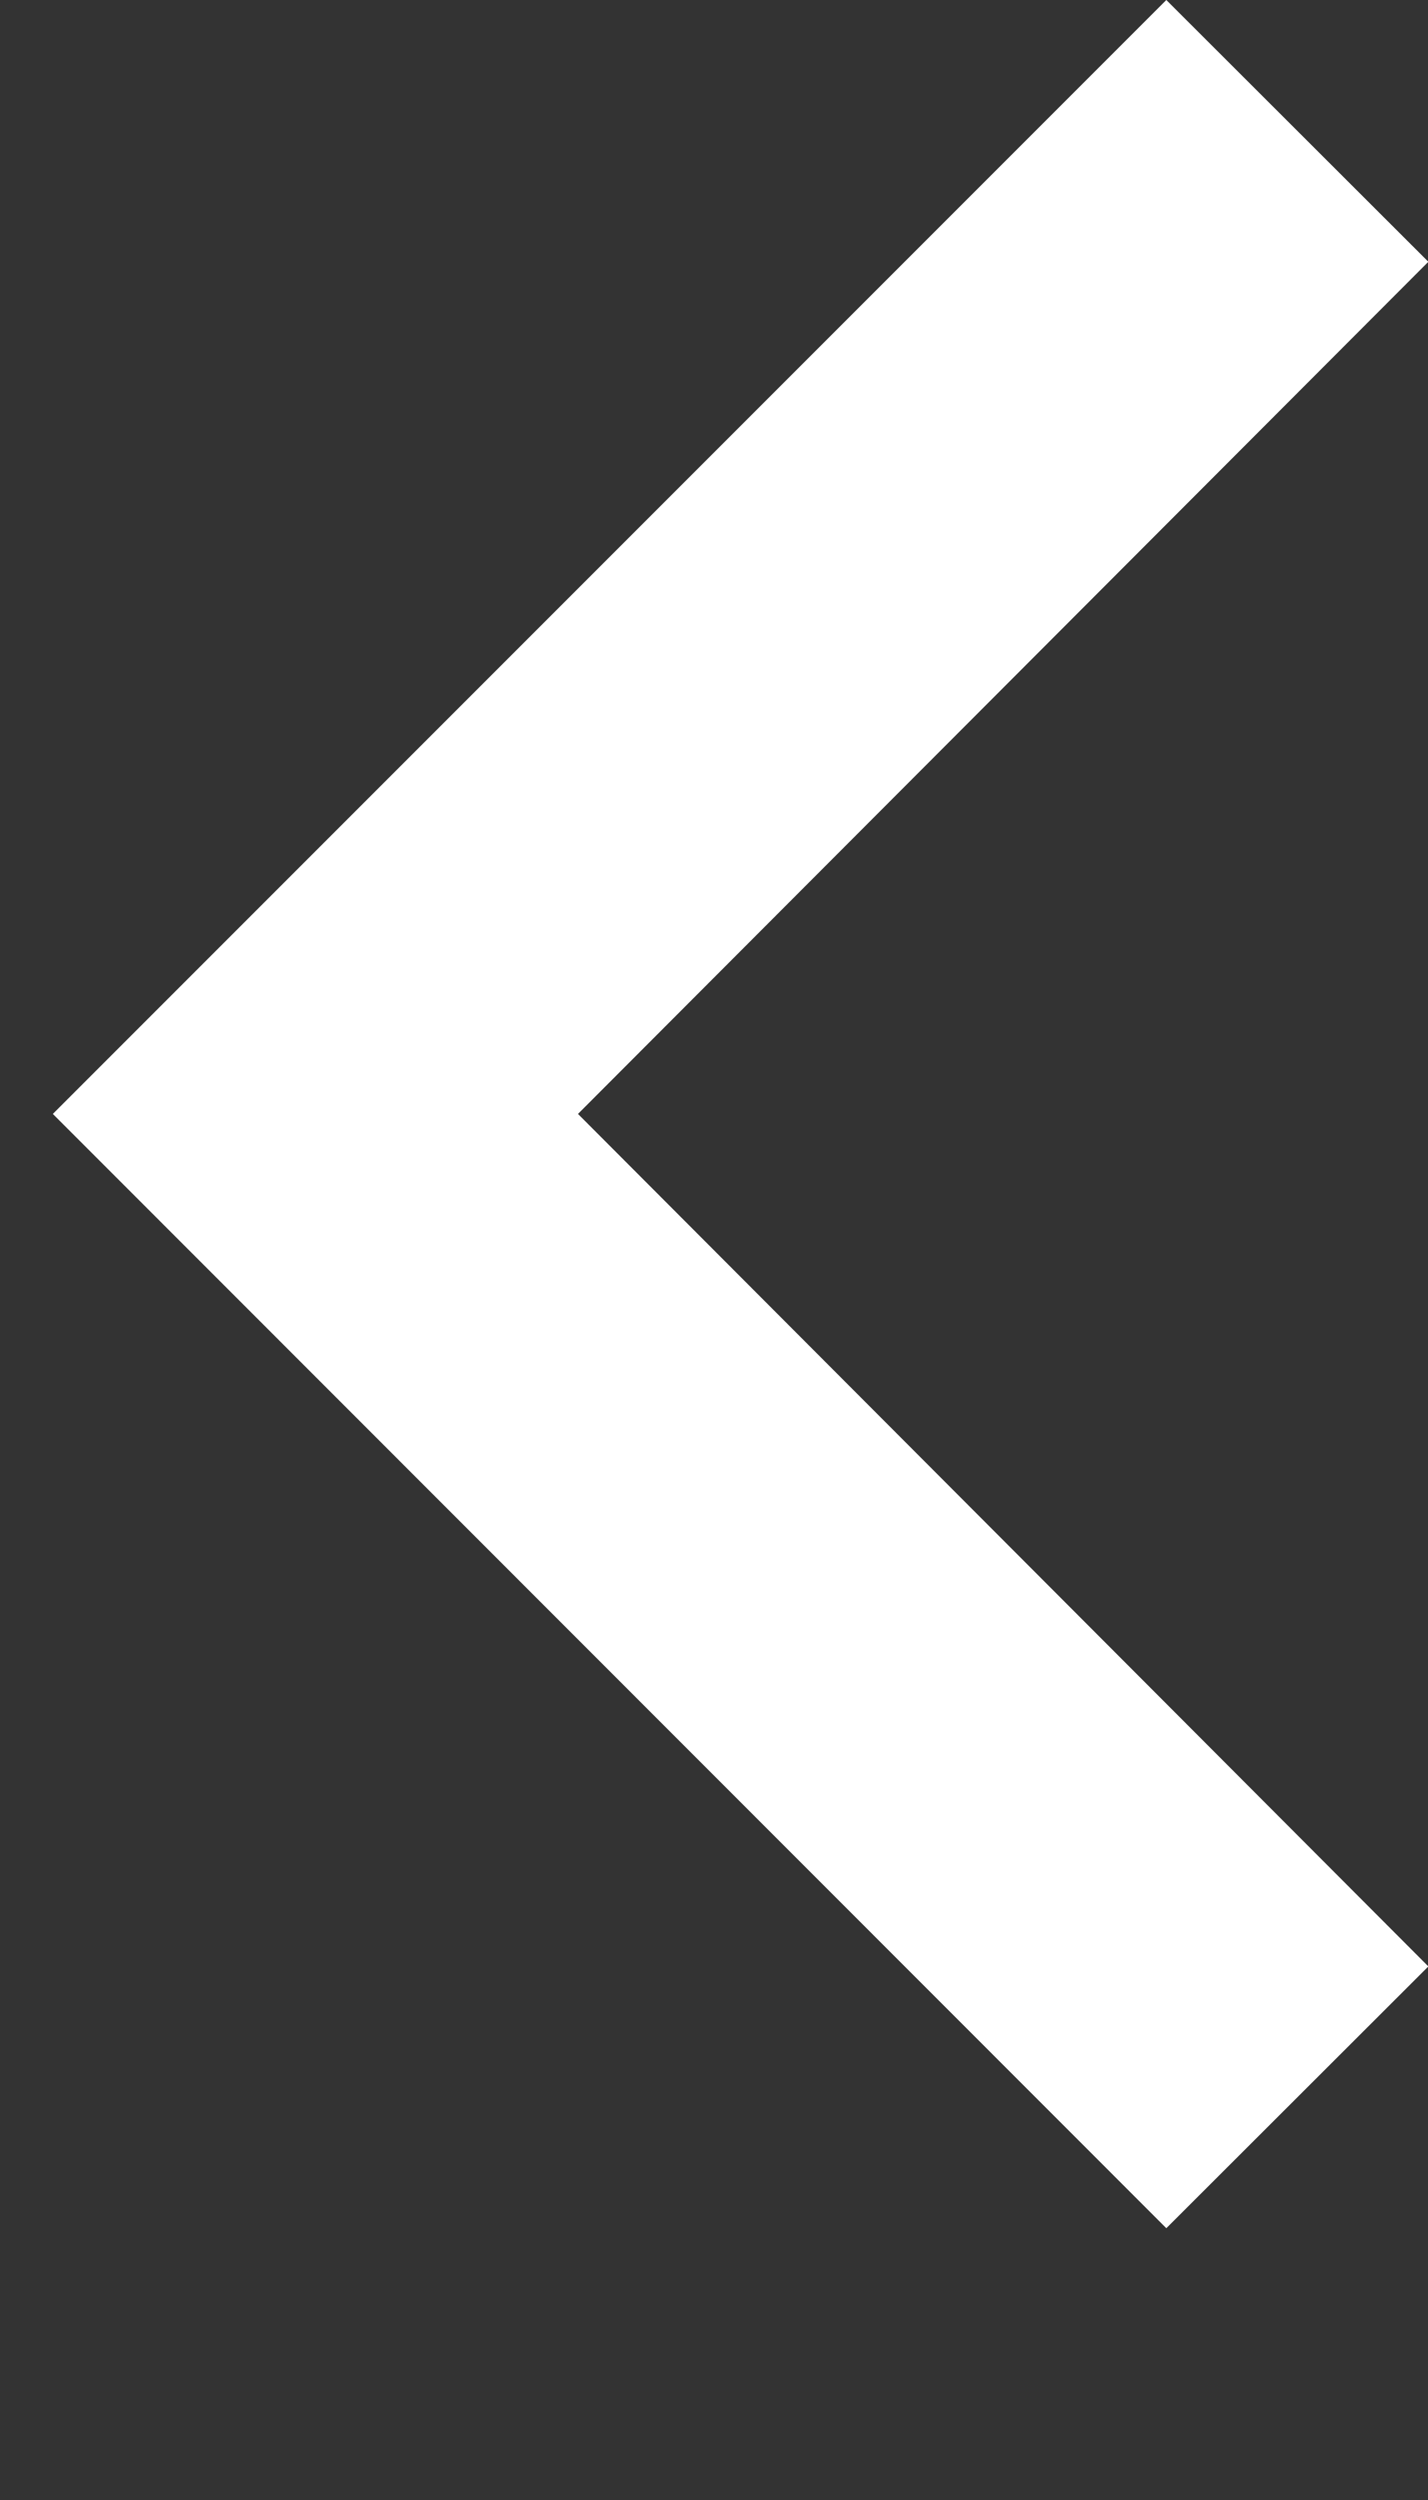 <svg xmlns="http://www.w3.org/2000/svg" width="4" height="7" viewBox="0 0 4 7">
    <rect x="0" y="0" width="4" height="7" fill="#333333" stroke="none"/>
    <g fill="none" fill-rule="evenodd">
        <g fill="#FFF" fill-rule="nonzero">
            <path d="M470.147 96.506L472.529 94.119 470.147 91.733 470.881 91 474 94.119 470.881 97.239z" transform="translate(-470 -91) matrix(-1 0 0 1 944.148 0)"/>
        </g>
    </g>
</svg>
